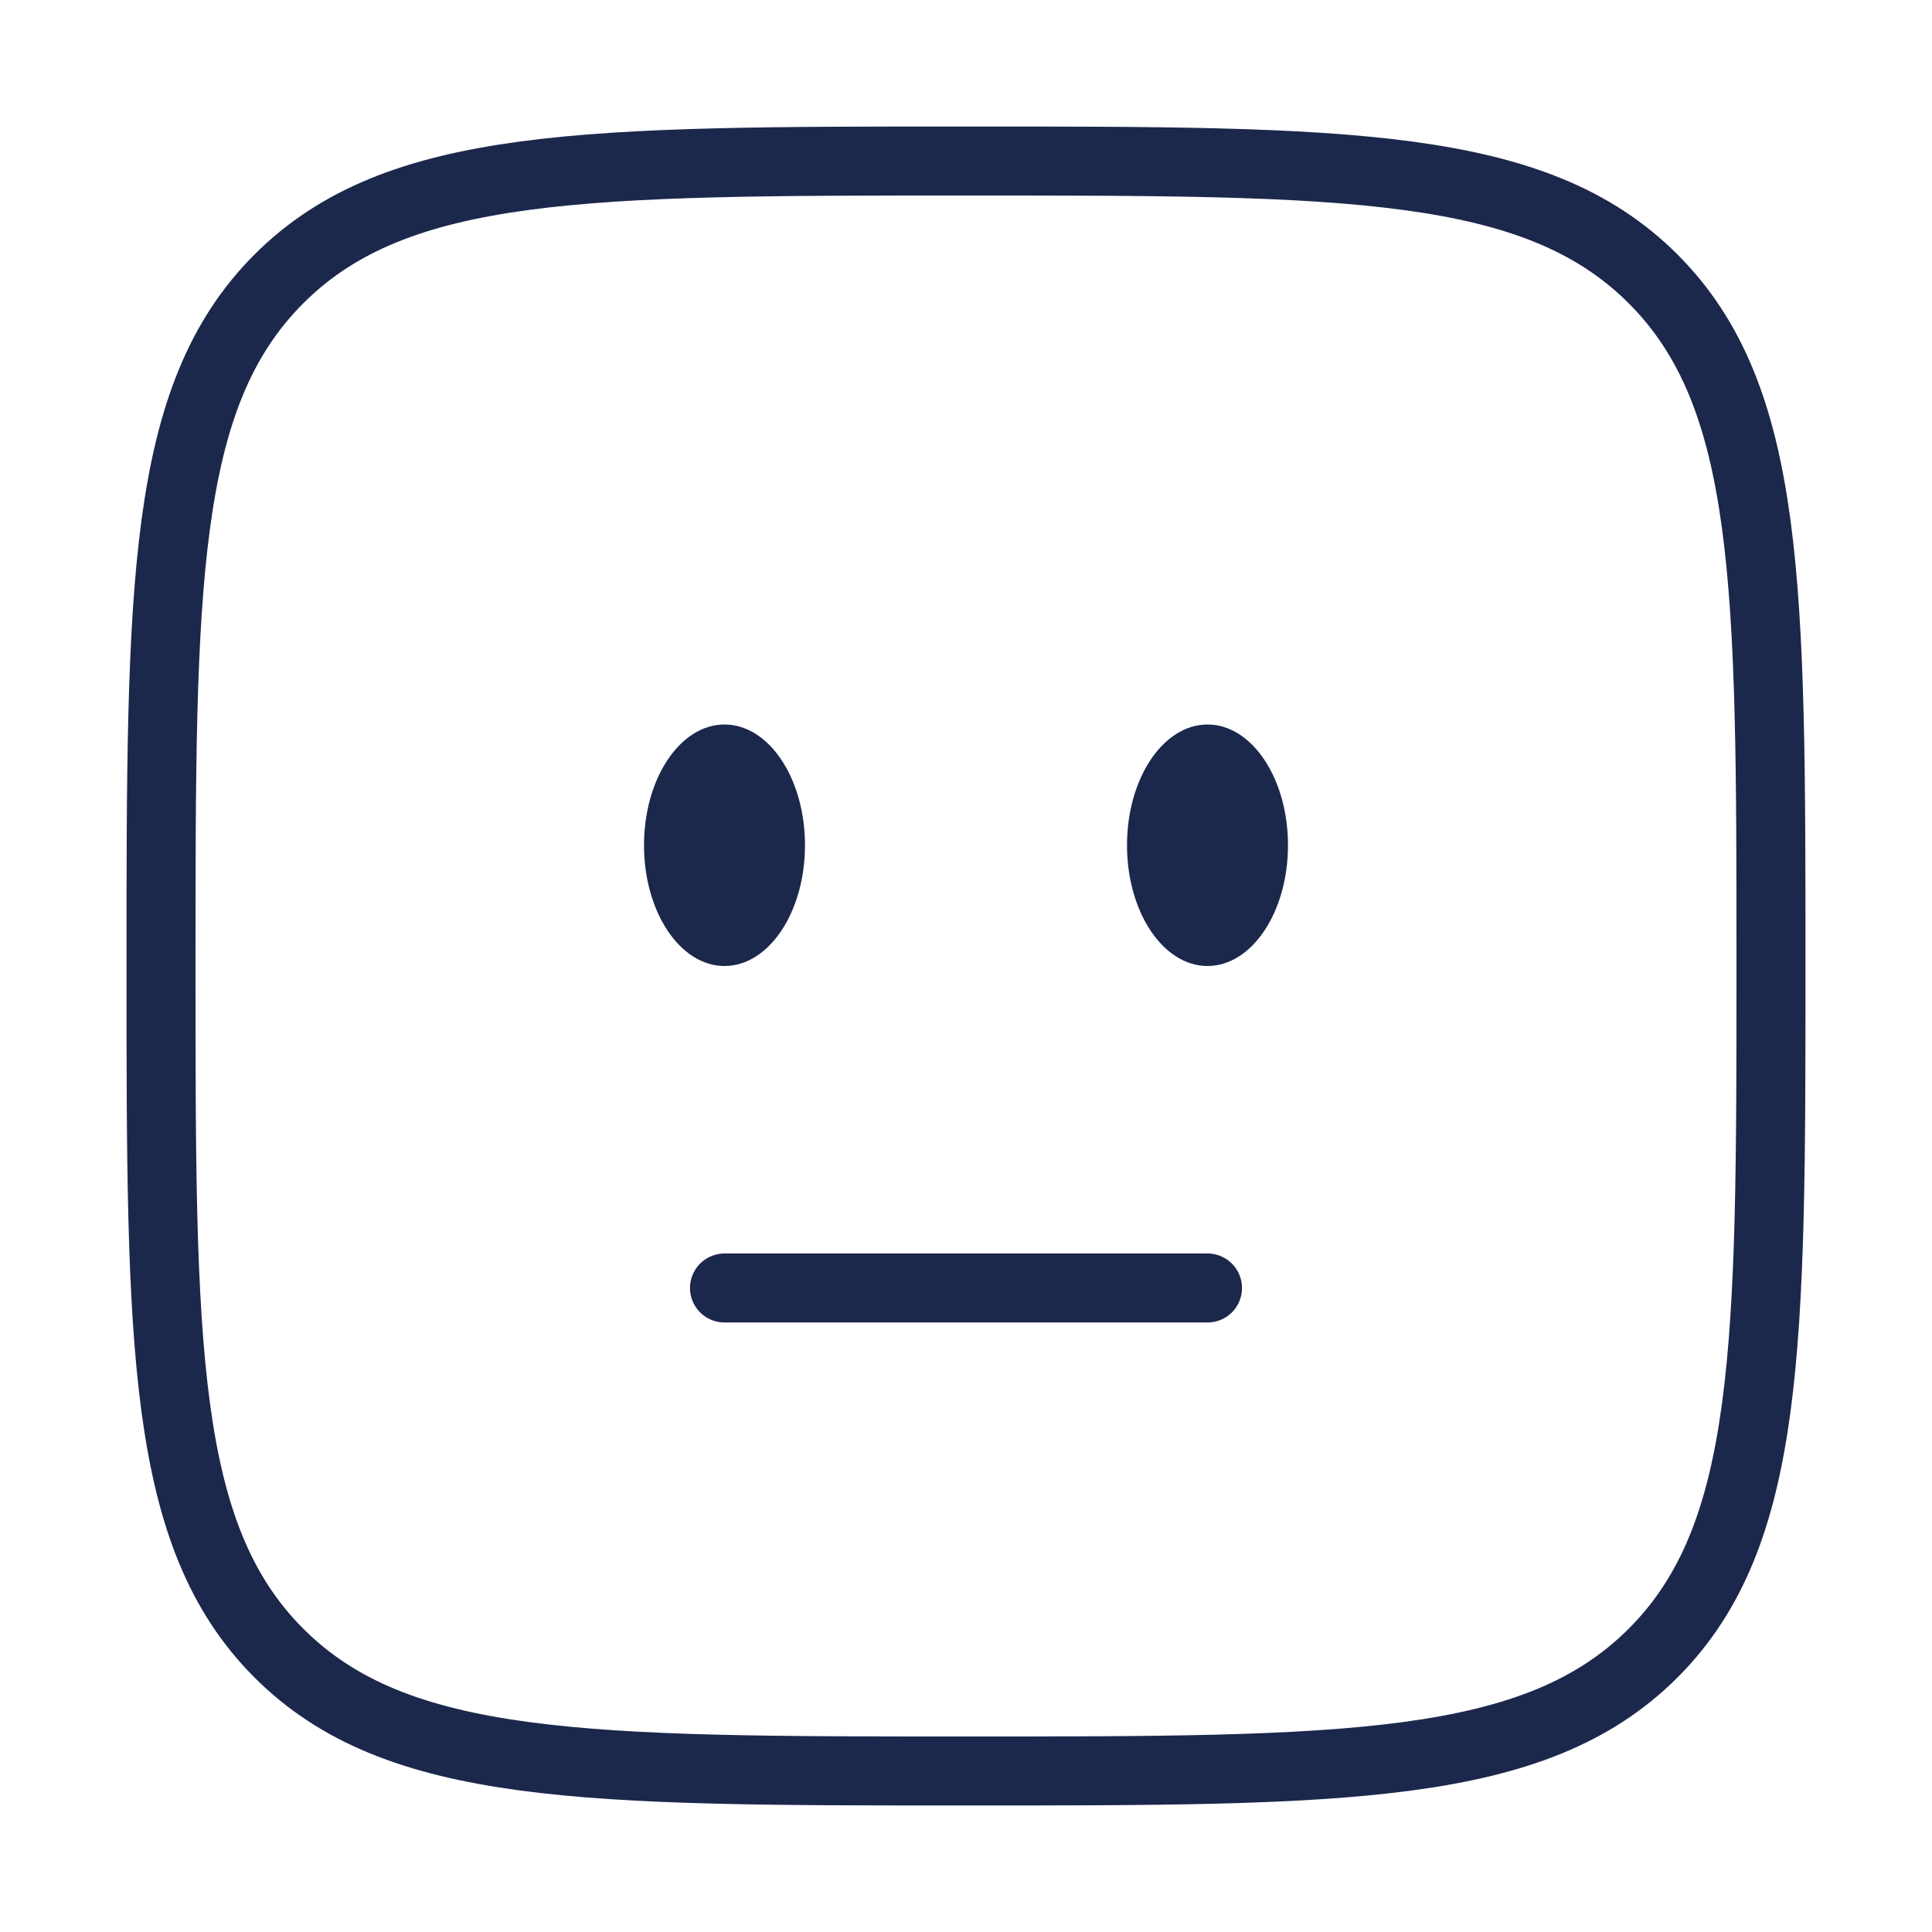 <svg width="56" height="56" viewBox="0 0 56 56" fill="none" xmlns="http://www.w3.org/2000/svg">
<path d="M21 37.333C23.333 37.333 25.397 37.333 28 37.333C30.603 37.333 32.667 37.333 35 37.333" stroke="#1C274C" stroke-width="2" stroke-linecap="round"/>
<path d="M35 28C36.289 28 37.333 26.433 37.333 24.5C37.333 22.567 36.289 21 35 21C33.711 21 32.667 22.567 32.667 24.5C32.667 26.433 33.711 28 35 28Z" fill="#1C274C"/>
<path d="M21 28C22.289 28 23.333 26.433 23.333 24.5C23.333 22.567 22.289 21 21 21C19.711 21 18.667 22.567 18.667 24.5C18.667 26.433 19.711 28 21 28Z" fill="#1C274C"/>
<path d="M4.667 28C4.667 17 4.667 11.501 8.084 8.084C11.501 4.667 17.001 4.667 28 4.667C38.999 4.667 44.499 4.667 47.916 8.084C51.333 11.501 51.333 17 51.333 28C51.333 38.999 51.333 44.499 47.916 47.916C44.499 51.333 38.999 51.333 28 51.333C17.001 51.333 11.501 51.333 8.084 47.916C4.667 44.499 4.667 38.999 4.667 28Z" stroke="#1C274C" stroke-width="2"/>
</svg>
